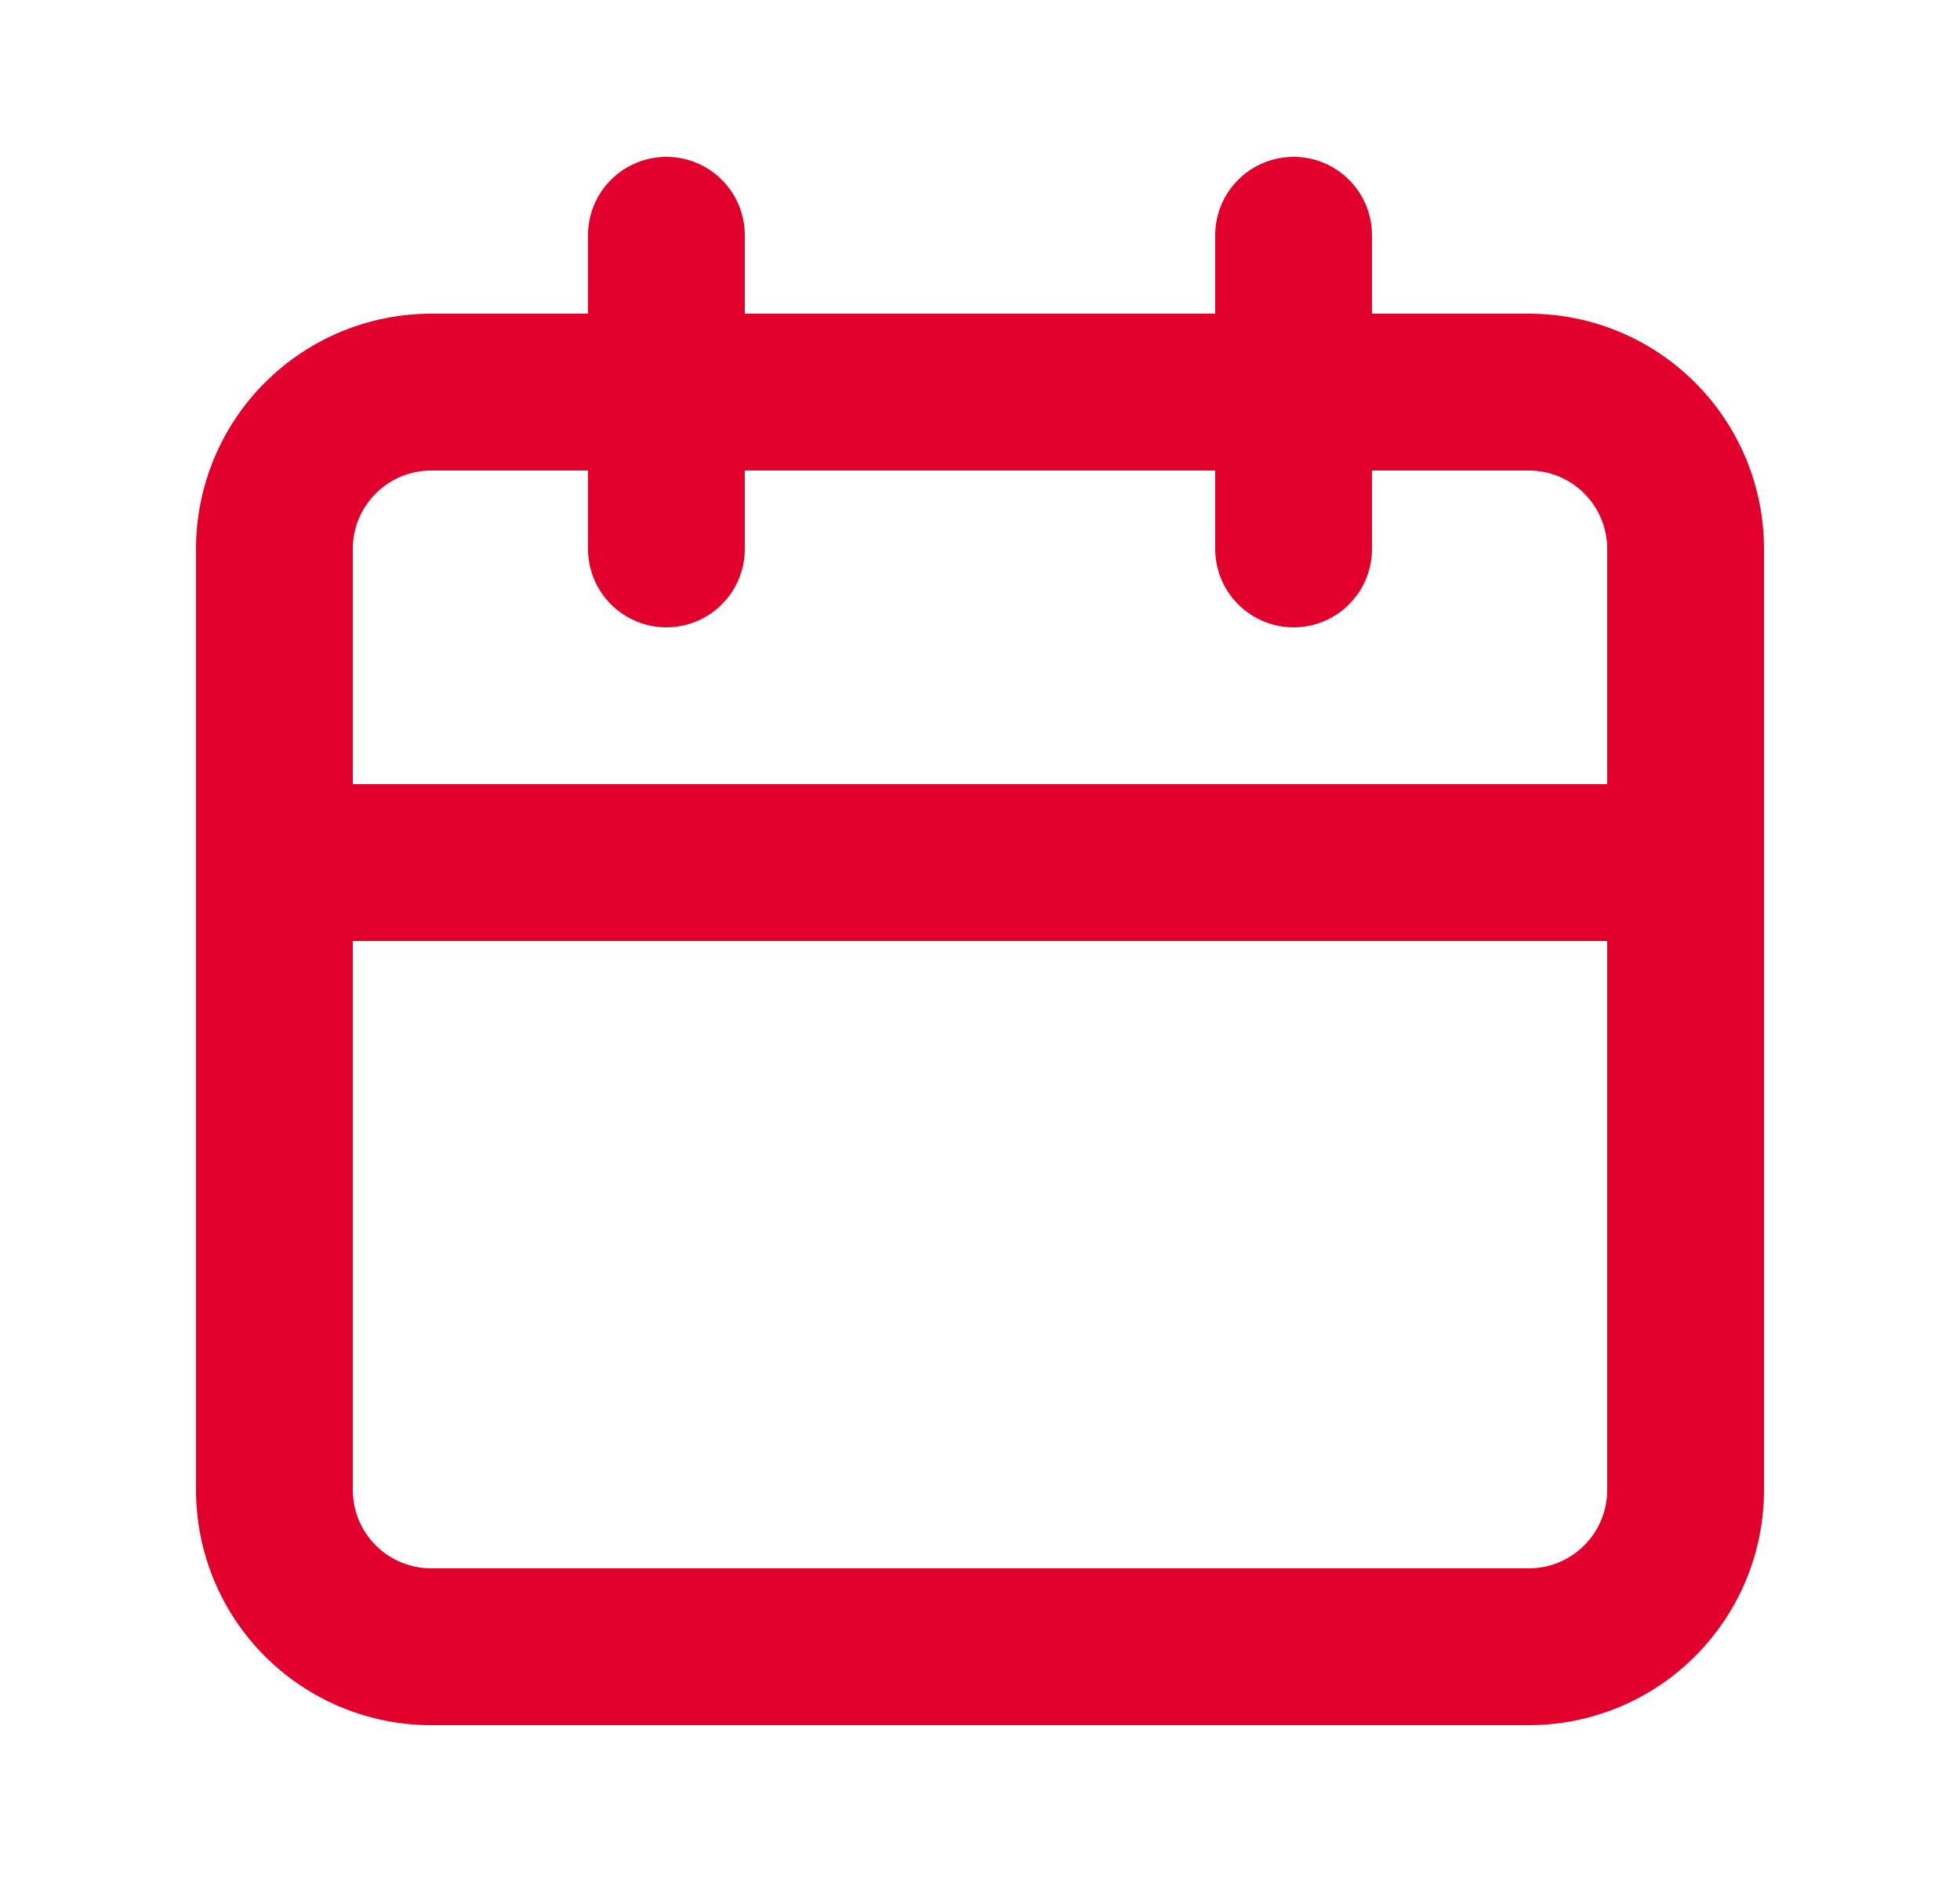 <svg width="25" height="24" viewBox="0 0 25 24" fill="none" xmlns="http://www.w3.org/2000/svg">
<path d="M19.5 4H17.5V3C17.5 2.735 17.395 2.48 17.207 2.293C17.02 2.105 16.765 2 16.5 2C16.235 2 15.98 2.105 15.793 2.293C15.605 2.48 15.5 2.735 15.5 3V4H9.5V3C9.5 2.735 9.395 2.48 9.207 2.293C9.02 2.105 8.765 2 8.5 2C8.235 2 7.98 2.105 7.793 2.293C7.605 2.48 7.5 2.735 7.5 3V4H5.5C4.704 4 3.941 4.316 3.379 4.879C2.816 5.441 2.5 6.204 2.5 7V19C2.5 19.796 2.816 20.559 3.379 21.121C3.941 21.684 4.704 22 5.5 22H19.5C20.296 22 21.059 21.684 21.621 21.121C22.184 20.559 22.5 19.796 22.5 19V7C22.5 6.204 22.184 5.441 21.621 4.879C21.059 4.316 20.296 4 19.5 4ZM20.5 19C20.5 19.265 20.395 19.52 20.207 19.707C20.02 19.895 19.765 20 19.5 20H5.5C5.235 20 4.98 19.895 4.793 19.707C4.605 19.52 4.5 19.265 4.5 19V12H20.5V19ZM20.5 10H4.5V7C4.5 6.735 4.605 6.48 4.793 6.293C4.98 6.105 5.235 6 5.5 6H7.5V7C7.5 7.265 7.605 7.52 7.793 7.707C7.98 7.895 8.235 8 8.5 8C8.765 8 9.02 7.895 9.207 7.707C9.395 7.52 9.5 7.265 9.5 7V6H15.5V7C15.5 7.265 15.605 7.52 15.793 7.707C15.98 7.895 16.235 8 16.5 8C16.765 8 17.02 7.895 17.207 7.707C17.395 7.52 17.5 7.265 17.5 7V6H19.5C19.765 6 20.02 6.105 20.207 6.293C20.395 6.48 20.5 6.735 20.5 7V10Z" fill="#E2012D"/>
</svg>
